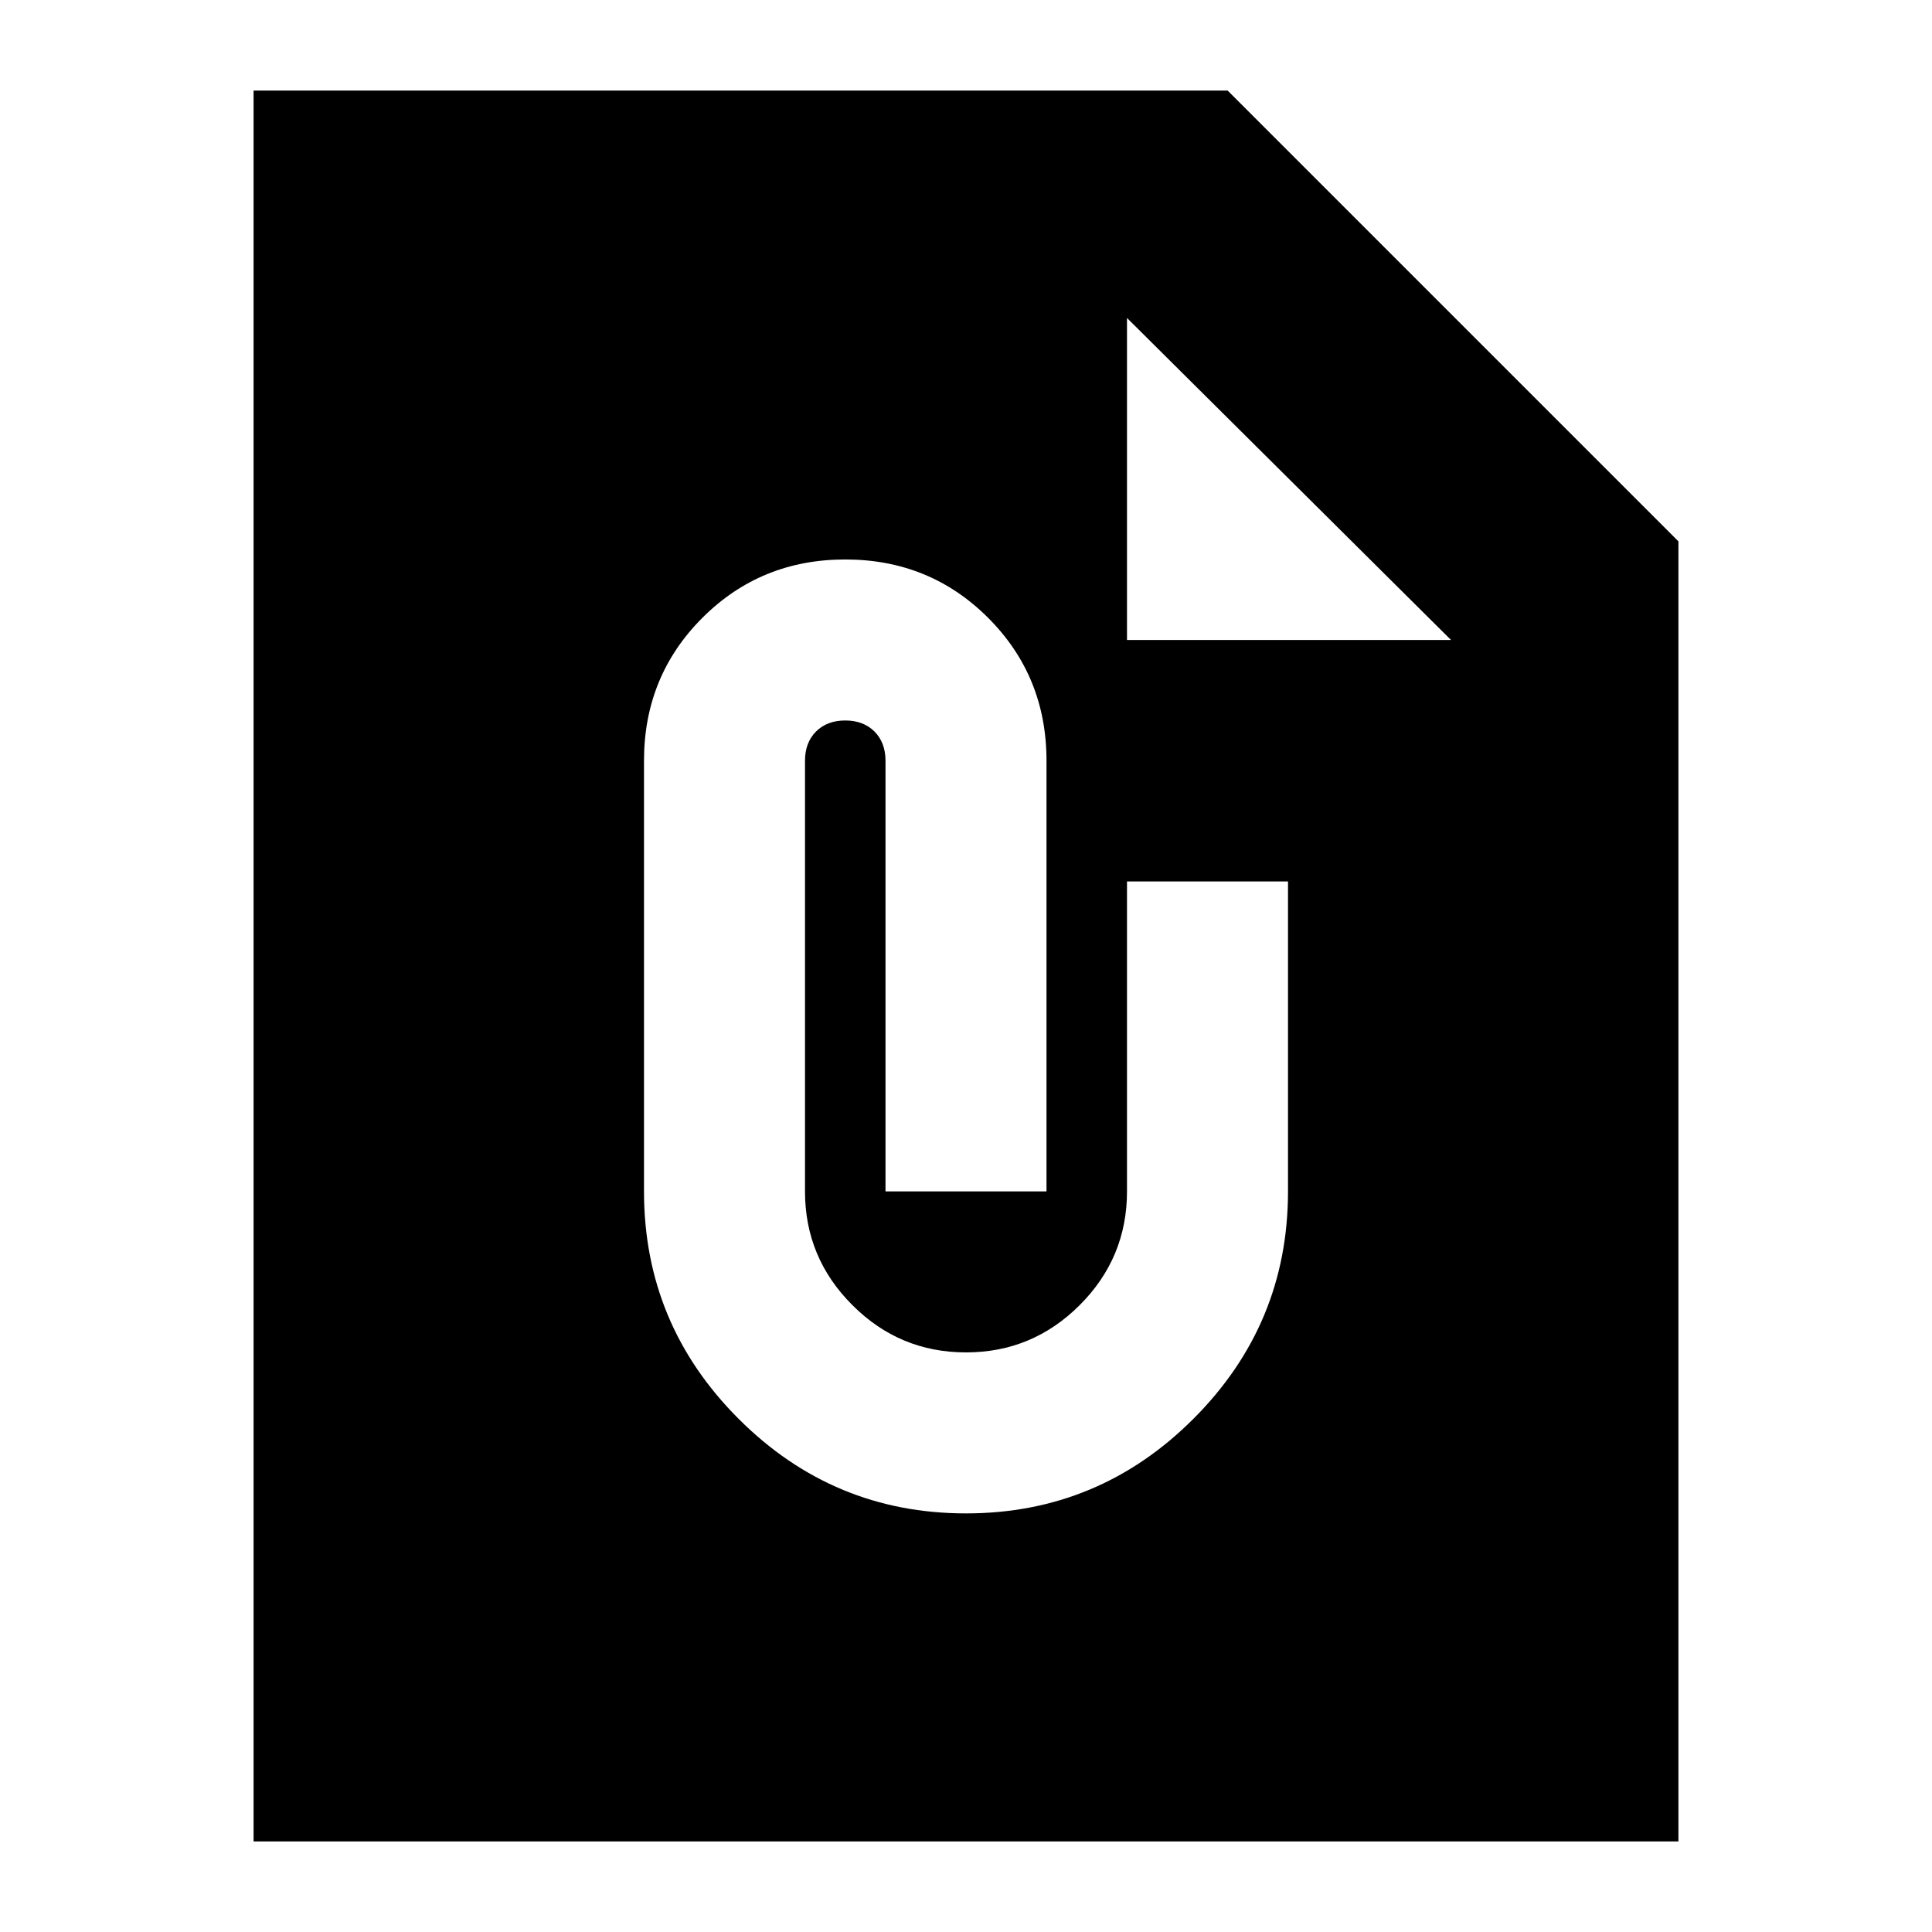 <svg xmlns="http://www.w3.org/2000/svg" height="24" width="24"><path d="M20.85 22.875H3.15V1.125H15.25L20.85 6.725ZM12 18.8Q13.65 18.8 14.825 17.625Q16 16.45 16 14.8V10.95H14V14.8Q14 15.625 13.413 16.212Q12.825 16.8 12 16.8Q11.175 16.8 10.588 16.212Q10 15.625 10 14.8V9.45Q10 9.225 10.137 9.087Q10.275 8.95 10.5 8.95Q10.725 8.95 10.863 9.087Q11 9.225 11 9.45V14.8H13V9.45Q13 8.4 12.275 7.675Q11.55 6.95 10.5 6.95Q9.45 6.95 8.725 7.675Q8 8.4 8 9.45V14.8Q8 16.45 9.175 17.625Q10.35 18.8 12 18.8ZM14 7.95H18.025L14 3.95Z"/></svg>